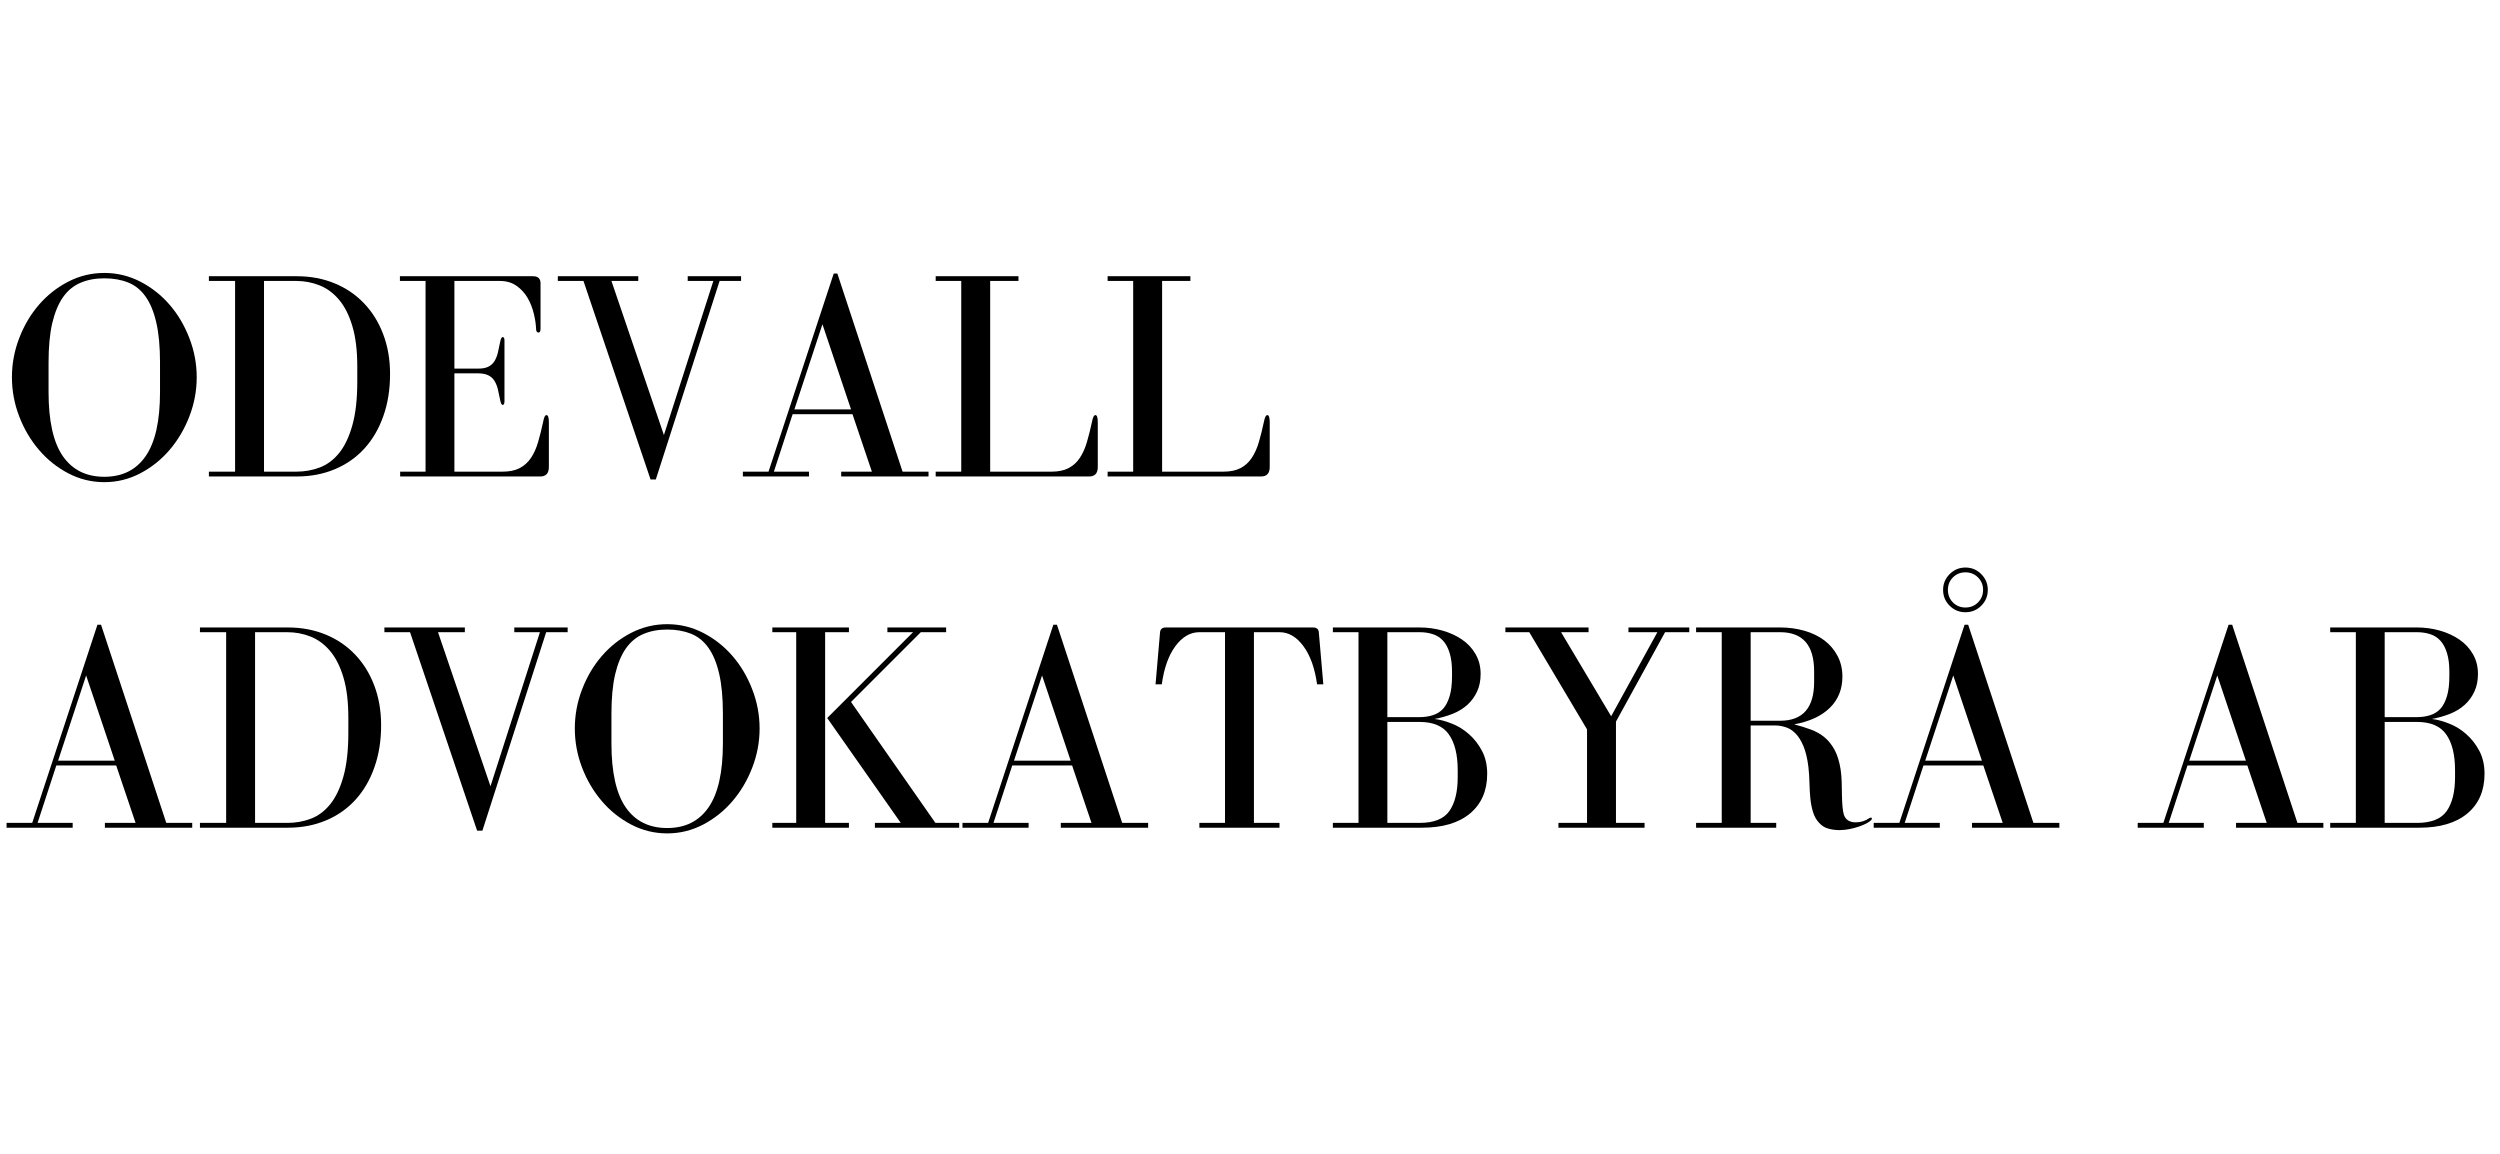 <svg xmlns="http://www.w3.org/2000/svg" xmlns:xlink="http://www.w3.org/1999/xlink" width="650" zoomAndPan="magnify" viewBox="0 0 487.5 225" height="300" preserveAspectRatio="xMidYMid meet" version="1.0"><defs><g/></defs><g fill="#000000" fill-opacity="1"><g transform="translate(0, 92.912)"><g><path d="M 20.344 1.109 C 22.82 1.109 25.156 0.535 27.344 -0.609 C 29.531 -1.754 31.438 -3.273 33.062 -5.172 C 34.688 -7.066 35.973 -9.242 36.922 -11.703 C 37.879 -14.172 38.359 -16.719 38.359 -19.344 C 38.359 -21.977 37.879 -24.523 36.922 -26.984 C 35.973 -29.453 34.688 -31.625 33.062 -33.5 C 31.438 -35.375 29.531 -36.875 27.344 -38 C 25.156 -39.125 22.82 -39.688 20.344 -39.688 C 17.863 -39.688 15.523 -39.125 13.328 -38 C 11.141 -36.875 9.234 -35.375 7.609 -33.5 C 5.984 -31.625 4.695 -29.453 3.75 -26.984 C 2.801 -24.523 2.328 -21.977 2.328 -19.344 C 2.328 -16.719 2.801 -14.172 3.75 -11.703 C 4.695 -9.242 5.984 -7.066 7.609 -5.172 C 9.234 -3.273 11.141 -1.754 13.328 -0.609 C 15.523 0.535 17.863 1.109 20.344 1.109 Z M 20.344 -38.641 C 22.082 -38.641 23.629 -38.367 24.984 -37.828 C 26.336 -37.285 27.469 -36.375 28.375 -35.094 C 29.289 -33.82 29.988 -32.141 30.469 -30.047 C 30.957 -27.953 31.203 -25.352 31.203 -22.25 L 31.203 -16.438 C 31.203 -10.82 30.27 -6.664 28.406 -3.969 C 26.551 -1.281 23.863 0.062 20.344 0.062 C 16.812 0.062 14.113 -1.281 12.25 -3.969 C 10.395 -6.664 9.469 -10.82 9.469 -16.438 L 9.469 -22.25 C 9.469 -25.27 9.707 -27.816 10.188 -29.891 C 10.676 -31.961 11.375 -33.648 12.281 -34.953 C 13.195 -36.254 14.332 -37.191 15.688 -37.766 C 17.039 -38.348 18.594 -38.641 20.344 -38.641 Z M 20.344 -38.641 "/></g></g></g><g fill="#000000" fill-opacity="1"><g transform="translate(38.873, 92.912)"><g><path d="M 19 -39.047 L 1.859 -39.047 L 1.859 -38.125 L 6.969 -38.125 L 6.969 -0.938 L 1.859 -0.938 L 1.859 0 L 19 0 C 21.707 0 24.188 -0.473 26.438 -1.422 C 28.688 -2.367 30.602 -3.711 32.188 -5.453 C 33.781 -7.203 35.008 -9.305 35.875 -11.766 C 36.75 -14.223 37.188 -16.961 37.188 -19.984 C 37.188 -22.816 36.738 -25.406 35.844 -27.75 C 34.957 -30.094 33.707 -32.102 32.094 -33.781 C 30.488 -35.469 28.57 -36.766 26.344 -37.672 C 24.125 -38.586 21.676 -39.047 19 -39.047 Z M 30.797 -21.438 L 30.797 -18.531 C 30.797 -15.082 30.473 -12.223 29.828 -9.953 C 29.191 -7.691 28.332 -5.895 27.25 -4.562 C 26.164 -3.227 24.906 -2.289 23.469 -1.75 C 22.039 -1.207 20.516 -0.938 18.891 -0.938 L 12.609 -0.938 L 12.609 -38.125 L 18.891 -38.125 C 20.473 -38.125 21.977 -37.844 23.406 -37.281 C 24.844 -36.719 26.113 -35.785 27.219 -34.484 C 28.32 -33.191 29.191 -31.477 29.828 -29.344 C 30.473 -27.219 30.797 -24.582 30.797 -21.438 Z M 30.797 -21.438 "/></g></g></g><g fill="#000000" fill-opacity="1"><g transform="translate(76.061, 92.912)"><g><path d="M 12.547 -20.109 L 17.141 -20.109 C 17.992 -20.109 18.672 -19.977 19.172 -19.719 C 19.68 -19.469 20.078 -19.109 20.359 -18.641 C 20.648 -18.18 20.875 -17.625 21.031 -16.969 C 21.188 -16.312 21.344 -15.578 21.5 -14.766 C 21.613 -14.223 21.77 -13.953 21.969 -13.953 C 22.195 -13.953 22.312 -14.203 22.312 -14.703 L 22.312 -26.5 C 22.312 -26.957 22.195 -27.188 21.969 -27.188 C 21.77 -27.188 21.613 -26.914 21.5 -26.375 C 21.344 -25.562 21.188 -24.828 21.031 -24.172 C 20.875 -23.516 20.648 -22.953 20.359 -22.484 C 20.078 -22.023 19.68 -21.664 19.172 -21.406 C 18.672 -21.156 17.992 -21.031 17.141 -21.031 L 12.547 -21.031 L 12.547 -38.125 L 21.391 -38.125 C 22.703 -38.125 23.801 -37.801 24.688 -37.156 C 25.582 -36.52 26.301 -35.727 26.844 -34.781 C 27.383 -33.832 27.781 -32.82 28.031 -31.75 C 28.289 -30.688 28.438 -29.727 28.469 -28.875 C 28.469 -28.332 28.625 -28.062 28.938 -28.062 C 29.207 -28.062 29.344 -28.316 29.344 -28.828 L 29.344 -37.656 C 29.344 -38.582 28.859 -39.047 27.891 -39.047 L 1.922 -39.047 L 1.922 -38.125 L 6.922 -38.125 L 6.922 -0.938 L 1.969 -0.938 L 1.969 0 L 29.281 0 C 30.406 0 30.969 -0.617 30.969 -1.859 L 30.969 -10.578 C 30.969 -11.504 30.812 -11.969 30.5 -11.969 C 30.227 -11.969 30.02 -11.562 29.875 -10.75 C 29.562 -9.281 29.227 -7.941 28.875 -6.734 C 28.531 -5.535 28.066 -4.5 27.484 -3.625 C 26.898 -2.758 26.16 -2.094 25.266 -1.625 C 24.379 -1.164 23.258 -0.938 21.906 -0.938 L 12.547 -0.938 Z M 12.547 -20.109 "/></g></g></g><g fill="#000000" fill-opacity="1"><g transform="translate(108.135, 92.912)"><g><path d="M 16.328 -39.047 L 0.641 -39.047 L 0.641 -38.125 L 5.641 -38.125 L 18.719 0.578 L 19.75 0.578 L 32.188 -38.125 L 36.375 -38.125 L 36.375 -39.047 L 25.969 -39.047 L 25.969 -38.125 L 30.969 -38.125 L 21.328 -8.078 L 11.094 -38.125 L 16.328 -38.125 Z M 16.328 -39.047 "/></g></g></g><g fill="#000000" fill-opacity="1"><g transform="translate(143.579, 92.912)"><g><path d="M 1.281 -0.938 L 1.281 0 L 14.172 0 L 14.172 -0.938 L 7.328 -0.938 L 10.984 -12.141 L 22.656 -12.141 L 26.438 -0.938 L 20.453 -0.938 L 20.453 0 L 37.484 0 L 37.484 -0.938 L 32.422 -0.938 L 19.703 -39.578 L 19 -39.578 L 6.281 -0.938 Z M 16.797 -29.688 L 22.375 -13.078 L 11.328 -13.078 Z M 16.797 -29.688 "/></g></g></g><g fill="#000000" fill-opacity="1"><g transform="translate(180.709, 92.912)"><g><path d="M 32.25 -10.75 C 31.938 -9.281 31.602 -7.941 31.25 -6.734 C 30.906 -5.535 30.441 -4.5 29.859 -3.625 C 29.285 -2.758 28.551 -2.094 27.656 -1.625 C 26.77 -1.164 25.648 -0.938 24.297 -0.938 L 12.375 -0.938 L 12.375 -38.125 L 17.891 -38.125 L 17.891 -39.047 L 1.75 -39.047 L 1.75 -38.125 L 6.734 -38.125 L 6.734 -0.938 L 1.75 -0.938 L 1.75 0 L 31.672 0 C 32.797 0 33.359 -0.617 33.359 -1.859 L 33.359 -10.578 C 33.359 -11.504 33.203 -11.969 32.891 -11.969 C 32.617 -11.969 32.406 -11.562 32.25 -10.75 Z M 32.25 -10.75 "/></g></g></g><g fill="#000000" fill-opacity="1"><g transform="translate(214.236, 92.912)"><g><path d="M 32.25 -10.75 C 31.938 -9.281 31.602 -7.941 31.25 -6.734 C 30.906 -5.535 30.441 -4.5 29.859 -3.625 C 29.285 -2.758 28.551 -2.094 27.656 -1.625 C 26.77 -1.164 25.648 -0.938 24.297 -0.938 L 12.375 -0.938 L 12.375 -38.125 L 17.891 -38.125 L 17.891 -39.047 L 1.75 -39.047 L 1.75 -38.125 L 6.734 -38.125 L 6.734 -0.938 L 1.75 -0.938 L 1.75 0 L 31.672 0 C 32.797 0 33.359 -0.617 33.359 -1.859 L 33.359 -10.578 C 33.359 -11.504 33.203 -11.969 32.891 -11.969 C 32.617 -11.969 32.406 -11.562 32.25 -10.75 Z M 32.25 -10.75 "/></g></g></g><g fill="#000000" fill-opacity="1"><g transform="translate(247.772, 92.912)"><g/></g></g><g fill="#000000" fill-opacity="1"><g transform="translate(0, 161.403)"><g><path d="M 1.281 -0.938 L 1.281 0 L 14.172 0 L 14.172 -0.938 L 7.328 -0.938 L 10.984 -12.141 L 22.656 -12.141 L 26.438 -0.938 L 20.453 -0.938 L 20.453 0 L 37.484 0 L 37.484 -0.938 L 32.422 -0.938 L 19.703 -39.578 L 19 -39.578 L 6.281 -0.938 Z M 16.797 -29.688 L 22.375 -13.078 L 11.328 -13.078 Z M 16.797 -29.688 "/></g></g></g><g fill="#000000" fill-opacity="1"><g transform="translate(37.13, 161.403)"><g><path d="M 19 -39.047 L 1.859 -39.047 L 1.859 -38.125 L 6.969 -38.125 L 6.969 -0.938 L 1.859 -0.938 L 1.859 0 L 19 0 C 21.707 0 24.188 -0.473 26.438 -1.422 C 28.688 -2.367 30.602 -3.711 32.188 -5.453 C 33.781 -7.203 35.008 -9.305 35.875 -11.766 C 36.75 -14.223 37.188 -16.961 37.188 -19.984 C 37.188 -22.816 36.738 -25.406 35.844 -27.75 C 34.957 -30.094 33.707 -32.102 32.094 -33.781 C 30.488 -35.469 28.57 -36.766 26.344 -37.672 C 24.125 -38.586 21.676 -39.047 19 -39.047 Z M 30.797 -21.438 L 30.797 -18.531 C 30.797 -15.082 30.473 -12.223 29.828 -9.953 C 29.191 -7.691 28.332 -5.895 27.25 -4.562 C 26.164 -3.227 24.906 -2.289 23.469 -1.75 C 22.039 -1.207 20.516 -0.938 18.891 -0.938 L 12.609 -0.938 L 12.609 -38.125 L 18.891 -38.125 C 20.473 -38.125 21.977 -37.844 23.406 -37.281 C 24.844 -36.719 26.113 -35.785 27.219 -34.484 C 28.32 -33.191 29.191 -31.477 29.828 -29.344 C 30.473 -27.219 30.797 -24.582 30.797 -21.438 Z M 30.797 -21.438 "/></g></g></g><g fill="#000000" fill-opacity="1"><g transform="translate(74.317, 161.403)"><g><path d="M 16.328 -39.047 L 0.641 -39.047 L 0.641 -38.125 L 5.641 -38.125 L 18.719 0.578 L 19.75 0.578 L 32.188 -38.125 L 36.375 -38.125 L 36.375 -39.047 L 25.969 -39.047 L 25.969 -38.125 L 30.969 -38.125 L 21.328 -8.078 L 11.094 -38.125 L 16.328 -38.125 Z M 16.328 -39.047 "/></g></g></g><g fill="#000000" fill-opacity="1"><g transform="translate(109.762, 161.403)"><g><path d="M 20.344 1.109 C 22.82 1.109 25.156 0.535 27.344 -0.609 C 29.531 -1.754 31.438 -3.273 33.062 -5.172 C 34.688 -7.066 35.973 -9.242 36.922 -11.703 C 37.879 -14.172 38.359 -16.719 38.359 -19.344 C 38.359 -21.977 37.879 -24.523 36.922 -26.984 C 35.973 -29.453 34.688 -31.625 33.062 -33.5 C 31.438 -35.375 29.531 -36.875 27.344 -38 C 25.156 -39.125 22.82 -39.688 20.344 -39.688 C 17.863 -39.688 15.523 -39.125 13.328 -38 C 11.141 -36.875 9.234 -35.375 7.609 -33.5 C 5.984 -31.625 4.695 -29.453 3.75 -26.984 C 2.801 -24.523 2.328 -21.977 2.328 -19.344 C 2.328 -16.719 2.801 -14.172 3.75 -11.703 C 4.695 -9.242 5.984 -7.066 7.609 -5.172 C 9.234 -3.273 11.141 -1.754 13.328 -0.609 C 15.523 0.535 17.863 1.109 20.344 1.109 Z M 20.344 -38.641 C 22.082 -38.641 23.629 -38.367 24.984 -37.828 C 26.336 -37.285 27.469 -36.375 28.375 -35.094 C 29.289 -33.82 29.988 -32.141 30.469 -30.047 C 30.957 -27.953 31.203 -25.352 31.203 -22.25 L 31.203 -16.438 C 31.203 -10.82 30.27 -6.664 28.406 -3.969 C 26.551 -1.281 23.863 0.062 20.344 0.062 C 16.812 0.062 14.113 -1.281 12.25 -3.969 C 10.395 -6.664 9.469 -10.82 9.469 -16.438 L 9.469 -22.25 C 9.469 -25.27 9.707 -27.816 10.188 -29.891 C 10.676 -31.961 11.375 -33.648 12.281 -34.953 C 13.195 -36.254 14.332 -37.191 15.688 -37.766 C 17.039 -38.348 18.594 -38.641 20.344 -38.641 Z M 20.344 -38.641 "/></g></g></g><g fill="#000000" fill-opacity="1"><g transform="translate(148.635, 161.403)"><g><path d="M 16.906 -38.125 L 16.906 -39.047 L 1.969 -39.047 L 1.969 -38.125 L 6.625 -38.125 L 6.625 -0.938 L 1.969 -0.938 L 1.969 0 L 16.906 0 L 16.906 -0.938 L 12.266 -0.938 L 12.266 -38.125 Z M 29.406 -38.125 L 12.672 -21.391 L 27.016 -0.938 L 21.969 -0.938 L 21.969 0 L 38.406 0 L 38.406 -0.938 L 33.766 -0.938 L 17.312 -24.516 L 30.922 -38.125 L 35.859 -38.125 L 35.859 -39.047 L 24.406 -39.047 L 24.406 -38.125 Z M 29.406 -38.125 "/></g></g></g><g fill="#000000" fill-opacity="1"><g transform="translate(186.403, 161.403)"><g><path d="M 1.281 -0.938 L 1.281 0 L 14.172 0 L 14.172 -0.938 L 7.328 -0.938 L 10.984 -12.141 L 22.656 -12.141 L 26.438 -0.938 L 20.453 -0.938 L 20.453 0 L 37.484 0 L 37.484 -0.938 L 32.422 -0.938 L 19.703 -39.578 L 19 -39.578 L 6.281 -0.938 Z M 16.797 -29.688 L 22.375 -13.078 L 11.328 -13.078 Z M 16.797 -29.688 "/></g></g></g><g fill="#000000" fill-opacity="1"><g transform="translate(223.533, 161.403)"><g><path d="M 20.984 -0.938 L 20.984 -38.125 L 25.969 -38.125 C 27.75 -38.125 29.305 -37.211 30.641 -35.391 C 31.984 -33.566 32.867 -31.086 33.297 -27.953 L 34.516 -27.953 L 33.641 -38.062 C 33.609 -38.719 33.223 -39.047 32.484 -39.047 L 3.828 -39.047 C 3.098 -39.047 2.711 -38.719 2.672 -38.062 L 1.797 -27.953 L 3.016 -27.953 C 3.441 -31.086 4.32 -33.566 5.656 -35.391 C 7 -37.211 8.562 -38.125 10.344 -38.125 L 15.344 -38.125 L 15.344 -0.938 L 10.344 -0.938 L 10.344 0 L 25.969 0 L 25.969 -0.938 Z M 20.984 -0.938 "/></g></g></g><g fill="#000000" fill-opacity="1"><g transform="translate(258.222, 161.403)"><g><path d="M 30.5 -29.984 C 30.5 -31.422 30.172 -32.707 29.516 -33.844 C 28.859 -34.988 27.977 -35.938 26.875 -36.688 C 25.77 -37.445 24.5 -38.031 23.062 -38.438 C 21.633 -38.844 20.145 -39.047 18.594 -39.047 L 1.688 -39.047 L 1.688 -38.125 L 6.688 -38.125 L 6.688 -0.938 L 1.688 -0.938 L 1.688 0 L 19.062 0 C 23.094 0 26.219 -0.926 28.438 -2.781 C 30.664 -4.645 31.781 -7.223 31.781 -10.516 C 31.781 -12.223 31.441 -13.711 30.766 -14.984 C 30.086 -16.266 29.242 -17.348 28.234 -18.234 C 27.234 -19.129 26.117 -19.816 24.891 -20.297 C 23.672 -20.785 22.539 -21.086 21.5 -21.203 C 22.781 -21.441 23.973 -21.781 25.078 -22.219 C 26.18 -22.664 27.129 -23.25 27.922 -23.969 C 28.711 -24.688 29.336 -25.539 29.797 -26.531 C 30.266 -27.52 30.5 -28.672 30.5 -29.984 Z M 12.312 -21.562 L 12.312 -38.125 L 18.594 -38.125 C 19.562 -38.125 20.43 -37.992 21.203 -37.734 C 21.984 -37.484 22.645 -37.055 23.188 -36.453 C 23.727 -35.859 24.148 -35.066 24.453 -34.078 C 24.766 -33.086 24.922 -31.879 24.922 -30.453 L 24.922 -29.516 C 24.922 -27.961 24.766 -26.672 24.453 -25.641 C 24.148 -24.617 23.727 -23.805 23.188 -23.203 C 22.645 -22.609 21.973 -22.188 21.172 -21.938 C 20.379 -21.688 19.52 -21.562 18.594 -21.562 Z M 12.312 -0.938 L 12.312 -20.625 L 18.594 -20.625 C 21.27 -20.625 23.176 -19.812 24.312 -18.188 C 25.457 -16.562 26.031 -14.238 26.031 -11.219 L 26.031 -9.828 C 26.031 -6.992 25.488 -4.801 24.406 -3.25 C 23.32 -1.707 21.383 -0.938 18.594 -0.938 Z M 12.312 -0.938 "/></g></g></g><g fill="#000000" fill-opacity="1"><g transform="translate(291.691, 161.403)"><g><path d="M 18.078 -39.047 L 1.859 -39.047 L 1.859 -38.125 L 6.516 -38.125 L 17.781 -19.172 L 17.781 -0.938 L 12.203 -0.938 L 12.203 0 L 29 0 L 29 -0.938 L 23.422 -0.938 L 23.422 -20.688 L 33 -38.125 L 37.719 -38.125 L 37.719 -39.047 L 25.859 -39.047 L 25.859 -38.125 L 31.5 -38.125 L 22.484 -21.734 L 12.719 -38.125 L 18.078 -38.125 Z M 18.078 -39.047 "/></g></g></g><g fill="#000000" fill-opacity="1"><g transform="translate(328.879, 161.403)"><g><path d="M 30.688 -2.5 C 30.562 -2.883 30.469 -3.426 30.406 -4.125 C 30.352 -4.82 30.316 -5.578 30.297 -6.391 C 30.285 -7.203 30.27 -8.035 30.25 -8.891 C 30.227 -9.742 30.16 -10.555 30.047 -11.328 C 29.805 -12.879 29.414 -14.156 28.875 -15.156 C 28.332 -16.164 27.676 -16.988 26.906 -17.625 C 26.133 -18.27 25.242 -18.773 24.234 -19.141 C 23.223 -19.516 22.141 -19.852 20.984 -20.156 C 24.004 -20.707 26.328 -21.785 27.953 -23.391 C 29.578 -24.992 30.391 -27.02 30.391 -29.469 C 30.391 -30.977 30.066 -32.332 29.422 -33.531 C 28.785 -34.727 27.926 -35.734 26.844 -36.547 C 25.758 -37.359 24.473 -37.977 22.984 -38.406 C 21.492 -38.832 19.914 -39.047 18.25 -39.047 L 1.859 -39.047 L 1.859 -38.125 L 6.859 -38.125 L 6.859 -0.938 L 1.859 -0.938 L 1.859 0 L 17.484 0 L 17.484 -0.938 L 12.5 -0.938 L 12.5 -19.938 L 17.312 -19.938 C 17.938 -19.938 18.598 -19.828 19.297 -19.609 C 19.992 -19.398 20.641 -18.992 21.234 -18.391 C 21.836 -17.785 22.359 -16.953 22.797 -15.891 C 23.242 -14.828 23.566 -13.461 23.766 -11.797 C 23.879 -10.785 23.945 -9.754 23.969 -8.703 C 23.988 -7.66 24.047 -6.656 24.141 -5.688 C 24.242 -4.719 24.422 -3.828 24.672 -3.016 C 24.922 -2.203 25.316 -1.508 25.859 -0.938 C 26.359 -0.383 26.945 -0.016 27.625 0.172 C 28.301 0.367 29.031 0.469 29.812 0.469 C 30.469 0.469 31.125 0.398 31.781 0.266 C 32.445 0.129 33.055 -0.031 33.609 -0.219 C 34.172 -0.414 34.656 -0.617 35.062 -0.828 C 35.469 -1.047 35.77 -1.254 35.969 -1.453 C 36.082 -1.566 36.141 -1.68 36.141 -1.797 C 36.141 -1.91 36.082 -1.969 35.969 -1.969 C 35.895 -1.969 35.781 -1.93 35.625 -1.859 C 34.844 -1.316 33.969 -1.047 33 -1.047 C 31.801 -1.047 31.031 -1.531 30.688 -2.5 Z M 12.5 -20.859 L 12.5 -38.125 L 18.25 -38.125 C 22.664 -38.125 24.875 -35.582 24.875 -30.5 L 24.875 -28.422 C 24.875 -23.379 22.664 -20.859 18.25 -20.859 Z M 12.5 -20.859 "/></g></g></g><g fill="#000000" fill-opacity="1"><g transform="translate(364.091, 161.403)"><g><path d="M 23.531 -46.375 C 23.531 -47.57 23.102 -48.598 22.25 -49.453 C 21.406 -50.305 20.379 -50.734 19.172 -50.734 C 17.973 -50.734 16.945 -50.305 16.094 -49.453 C 15.238 -48.598 14.812 -47.57 14.812 -46.375 C 14.812 -45.164 15.238 -44.133 16.094 -43.281 C 16.945 -42.438 17.973 -42.016 19.172 -42.016 C 20.379 -42.016 21.406 -42.438 22.25 -43.281 C 23.102 -44.133 23.531 -45.164 23.531 -46.375 Z M 15.75 -46.375 C 15.75 -47.344 16.078 -48.156 16.734 -48.812 C 17.391 -49.469 18.203 -49.797 19.172 -49.797 C 20.141 -49.797 20.953 -49.469 21.609 -48.812 C 22.273 -48.156 22.609 -47.344 22.609 -46.375 C 22.609 -45.406 22.273 -44.586 21.609 -43.922 C 20.953 -43.266 20.141 -42.938 19.172 -42.938 C 18.203 -42.938 17.391 -43.266 16.734 -43.922 C 16.078 -44.586 15.75 -45.406 15.75 -46.375 Z M 1.281 -0.938 L 1.281 0 L 14.172 0 L 14.172 -0.938 L 7.328 -0.938 L 10.984 -12.141 L 22.656 -12.141 L 26.438 -0.938 L 20.453 -0.938 L 20.453 0 L 37.484 0 L 37.484 -0.938 L 32.422 -0.938 L 19.703 -39.578 L 19 -39.578 L 6.281 -0.938 Z M 16.797 -29.688 L 22.375 -13.078 L 11.328 -13.078 Z M 16.797 -29.688 "/></g></g></g><g fill="#000000" fill-opacity="1"><g transform="translate(401.221, 161.403)"><g/></g></g><g fill="#000000" fill-opacity="1"><g transform="translate(415.573, 161.403)"><g><path d="M 1.281 -0.938 L 1.281 0 L 14.172 0 L 14.172 -0.938 L 7.328 -0.938 L 10.984 -12.141 L 22.656 -12.141 L 26.438 -0.938 L 20.453 -0.938 L 20.453 0 L 37.484 0 L 37.484 -0.938 L 32.422 -0.938 L 19.703 -39.578 L 19 -39.578 L 6.281 -0.938 Z M 16.797 -29.688 L 22.375 -13.078 L 11.328 -13.078 Z M 16.797 -29.688 "/></g></g></g><g fill="#000000" fill-opacity="1"><g transform="translate(452.702, 161.403)"><g><path d="M 30.5 -29.984 C 30.5 -31.422 30.172 -32.707 29.516 -33.844 C 28.859 -34.988 27.977 -35.938 26.875 -36.688 C 25.77 -37.445 24.5 -38.031 23.062 -38.438 C 21.633 -38.844 20.145 -39.047 18.594 -39.047 L 1.688 -39.047 L 1.688 -38.125 L 6.688 -38.125 L 6.688 -0.938 L 1.688 -0.938 L 1.688 0 L 19.062 0 C 23.094 0 26.219 -0.926 28.438 -2.781 C 30.664 -4.645 31.781 -7.223 31.781 -10.516 C 31.781 -12.223 31.441 -13.711 30.766 -14.984 C 30.086 -16.266 29.242 -17.348 28.234 -18.234 C 27.234 -19.129 26.117 -19.816 24.891 -20.297 C 23.672 -20.785 22.539 -21.086 21.5 -21.203 C 22.781 -21.441 23.973 -21.781 25.078 -22.219 C 26.18 -22.664 27.129 -23.25 27.922 -23.969 C 28.711 -24.688 29.336 -25.539 29.797 -26.531 C 30.266 -27.52 30.5 -28.672 30.5 -29.984 Z M 12.312 -21.562 L 12.312 -38.125 L 18.594 -38.125 C 19.562 -38.125 20.43 -37.992 21.203 -37.734 C 21.984 -37.484 22.645 -37.055 23.188 -36.453 C 23.727 -35.859 24.148 -35.066 24.453 -34.078 C 24.766 -33.086 24.922 -31.879 24.922 -30.453 L 24.922 -29.516 C 24.922 -27.961 24.766 -26.672 24.453 -25.641 C 24.148 -24.617 23.727 -23.805 23.188 -23.203 C 22.645 -22.609 21.973 -22.188 21.172 -21.938 C 20.379 -21.688 19.52 -21.562 18.594 -21.562 Z M 12.312 -0.938 L 12.312 -20.625 L 18.594 -20.625 C 21.27 -20.625 23.176 -19.812 24.312 -18.188 C 25.457 -16.562 26.031 -14.238 26.031 -11.219 L 26.031 -9.828 C 26.031 -6.992 25.488 -4.801 24.406 -3.25 C 23.32 -1.707 21.383 -0.938 18.594 -0.938 Z M 12.312 -0.938 "/></g></g></g></svg>